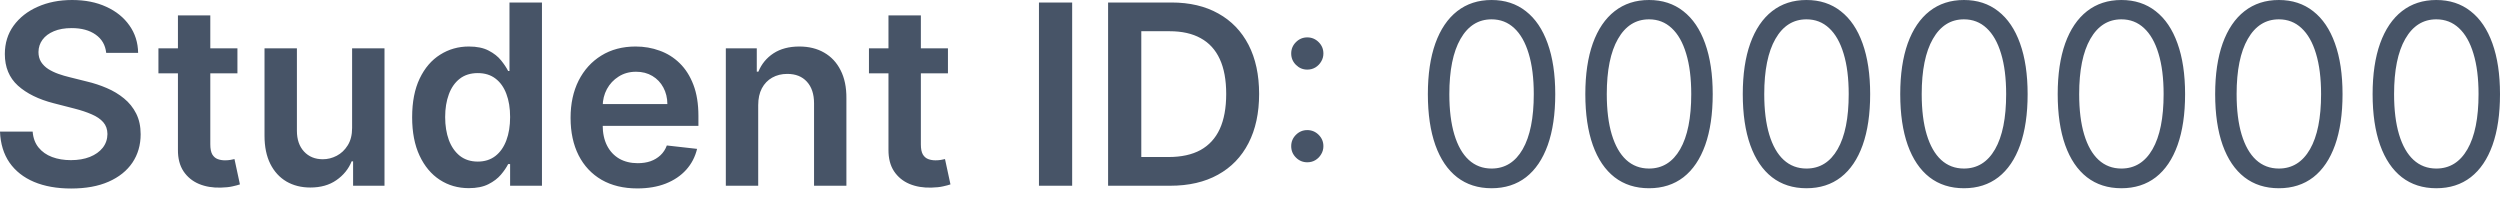 <svg width="139" height="11" viewBox="0 0 139 11" fill="none" xmlns="http://www.w3.org/2000/svg">
<path d="M5.905 2.94C5.858 2.505 5.663 2.167 5.318 1.925C4.977 1.683 4.531 1.562 3.985 1.562C3.6 1.562 3.27 1.62 2.995 1.736C2.719 1.852 2.509 2.009 2.363 2.208C2.217 2.407 2.142 2.634 2.139 2.89C2.139 3.103 2.187 3.287 2.283 3.442C2.383 3.598 2.517 3.731 2.686 3.84C2.856 3.946 3.043 4.036 3.249 4.109C3.454 4.181 3.661 4.243 3.87 4.292L4.826 4.531C5.21 4.621 5.58 4.743 5.934 4.895C6.292 5.047 6.613 5.24 6.895 5.472C7.18 5.704 7.405 5.984 7.571 6.312C7.737 6.641 7.82 7.026 7.82 7.466C7.82 8.063 7.667 8.589 7.362 9.043C7.057 9.494 6.617 9.847 6.039 10.102C5.465 10.355 4.771 10.481 3.955 10.481C3.163 10.481 2.474 10.358 1.891 10.113C1.311 9.867 0.855 9.509 0.527 9.038C0.203 8.568 0.027 7.993 0 7.317H1.816C1.843 7.672 1.952 7.967 2.144 8.202C2.336 8.438 2.587 8.614 2.896 8.73C3.207 8.846 3.555 8.904 3.94 8.904C4.341 8.904 4.693 8.844 4.995 8.725C5.3 8.603 5.538 8.433 5.711 8.217C5.883 7.998 5.971 7.743 5.974 7.451C5.971 7.186 5.893 6.968 5.741 6.795C5.588 6.62 5.374 6.474 5.099 6.357C4.827 6.237 4.508 6.131 4.144 6.038L2.985 5.74C2.146 5.525 1.483 5.198 0.996 4.761C0.511 4.319 0.269 3.734 0.269 3.005C0.269 2.404 0.431 1.879 0.756 1.428C1.085 0.977 1.531 0.626 2.094 0.378C2.658 0.126 3.297 0 4.009 0C4.733 0 5.366 0.126 5.91 0.378C6.457 0.626 6.887 0.974 7.198 1.418C7.51 1.859 7.671 2.366 7.68 2.94H5.905ZM13.201 2.686V4.079H8.809V2.686H13.201ZM9.893 0.855H11.693V8.028C11.693 8.27 11.73 8.457 11.803 8.586C11.88 8.712 11.979 8.798 12.101 8.844C12.225 8.891 12.361 8.914 12.51 8.914C12.622 8.914 12.725 8.906 12.818 8.889C12.914 8.873 12.987 8.858 13.037 8.844L13.34 10.252C13.244 10.286 13.106 10.322 12.927 10.362C12.752 10.402 12.536 10.425 12.281 10.431C11.829 10.445 11.423 10.377 11.062 10.227C10.701 10.075 10.414 9.839 10.201 9.521C9.992 9.202 9.889 8.805 9.893 8.327V0.855ZM19.577 7.113V2.686H21.378V10.327H19.632V8.969H19.552C19.38 9.396 19.095 9.746 18.701 10.018C18.31 10.291 17.828 10.426 17.253 10.426C16.753 10.426 16.31 10.315 15.926 10.092C15.544 9.867 15.245 9.54 15.03 9.113C14.815 8.682 14.707 8.161 14.707 7.551V2.686H16.508V7.272C16.508 7.756 16.64 8.141 16.905 8.427C17.17 8.712 17.518 8.854 17.95 8.854C18.216 8.854 18.472 8.79 18.721 8.661C18.97 8.531 19.173 8.339 19.332 8.083C19.496 7.824 19.577 7.501 19.577 7.113ZM26.064 10.461C25.464 10.461 24.927 10.307 24.452 9.998C23.979 9.69 23.604 9.242 23.329 8.656C23.053 8.068 22.915 7.355 22.915 6.517C22.915 5.667 23.055 4.951 23.334 4.367C23.616 3.78 23.995 3.338 24.472 3.04C24.951 2.737 25.483 2.586 26.069 2.586C26.517 2.586 26.886 2.662 27.174 2.816C27.462 2.965 27.691 3.146 27.86 3.358C28.029 3.567 28.16 3.764 28.253 3.949H28.327V0.139H30.133V10.327H28.362V9.123H28.253C28.16 9.308 28.026 9.506 27.85 9.714C27.674 9.92 27.442 10.097 27.154 10.242C26.866 10.388 26.502 10.461 26.064 10.461ZM26.566 8.984C26.949 8.984 27.273 8.881 27.542 8.675C27.81 8.467 28.014 8.176 28.153 7.804C28.293 7.433 28.362 7.001 28.362 6.507C28.362 6.012 28.293 5.583 28.153 5.218C28.017 4.854 27.815 4.569 27.547 4.367C27.282 4.165 26.955 4.064 26.566 4.064C26.165 4.064 25.831 4.168 25.562 4.377C25.294 4.586 25.091 4.875 24.956 5.243C24.819 5.611 24.751 6.032 24.751 6.507C24.751 6.984 24.819 7.41 24.956 7.785C25.095 8.156 25.299 8.45 25.567 8.665C25.839 8.878 26.172 8.984 26.566 8.984ZM35.434 10.476C34.669 10.476 34.007 10.317 33.45 9.998C32.896 9.676 32.47 9.222 32.171 8.636C31.873 8.045 31.724 7.35 31.724 6.552C31.724 5.765 31.873 5.076 32.171 4.481C32.474 3.885 32.895 3.421 33.435 3.089C33.975 2.755 34.611 2.586 35.34 2.586C35.811 2.586 36.256 2.662 36.673 2.816C37.094 2.965 37.466 3.197 37.788 3.512C38.113 3.827 38.368 4.228 38.554 4.716C38.739 5.2 38.832 5.777 38.832 6.446V6.999H32.57V5.785H37.106C37.103 5.44 37.028 5.134 36.882 4.865C36.736 4.592 36.533 4.379 36.271 4.223C36.011 4.067 35.71 3.989 35.365 3.989C34.997 3.989 34.674 4.079 34.395 4.258C34.117 4.433 33.899 4.666 33.743 4.955C33.591 5.24 33.513 5.553 33.509 5.894V6.954C33.509 7.398 33.591 7.78 33.753 8.098C33.915 8.414 34.144 8.656 34.435 8.825C34.727 8.99 35.068 9.073 35.459 9.073C35.721 9.073 35.959 9.037 36.171 8.964C36.383 8.888 36.567 8.777 36.723 8.631C36.879 8.485 36.997 8.303 37.076 8.088L38.758 8.277C38.651 8.722 38.449 9.11 38.151 9.441C37.855 9.769 37.477 10.024 37.016 10.207C36.556 10.387 36.029 10.476 35.434 10.476ZM42.156 5.85V10.327H40.356V2.686H42.077V3.984H42.166C42.342 3.557 42.622 3.217 43.006 2.965C43.395 2.712 43.874 2.586 44.444 2.586C44.971 2.586 45.431 2.699 45.822 2.925C46.217 3.151 46.522 3.477 46.737 3.905C46.956 4.332 47.065 4.852 47.06 5.462V10.327H45.261V5.74C45.261 5.23 45.127 4.83 44.862 4.541C44.6 4.253 44.237 4.109 43.773 4.109C43.458 4.109 43.177 4.178 42.932 4.317C42.69 4.453 42.499 4.651 42.36 4.91C42.224 5.168 42.156 5.482 42.156 5.85ZM52.706 2.686V4.079H48.314V2.686H52.706ZM49.399 0.855H51.2V8.028C51.2 8.27 51.236 8.457 51.309 8.586C51.385 8.712 51.485 8.798 51.607 8.844C51.73 8.891 51.866 8.914 52.015 8.914C52.128 8.914 52.23 8.906 52.323 8.889C52.419 8.873 52.492 8.858 52.542 8.844L52.846 10.252C52.75 10.286 52.612 10.322 52.433 10.362C52.257 10.402 52.042 10.425 51.786 10.431C51.336 10.445 50.93 10.377 50.567 10.227C50.206 10.075 49.919 9.839 49.707 9.521C49.498 9.202 49.396 8.805 49.399 8.327V0.855ZM59.612 0.139V10.327H57.766V0.139H59.612ZM65.063 10.327H61.61V0.139H65.132C66.144 0.139 67.012 0.343 67.739 0.751C68.468 1.156 69.029 1.738 69.421 2.497C69.812 3.257 70.007 4.165 70.007 5.223C70.007 6.284 69.81 7.196 69.416 7.959C69.024 8.722 68.458 9.307 67.719 9.714C66.983 10.123 66.098 10.327 65.063 10.327ZM63.456 8.73H64.973C65.683 8.73 66.275 8.601 66.749 8.342C67.223 8.079 67.58 7.69 67.819 7.173C68.057 6.653 68.177 6.002 68.177 5.223C68.177 4.443 68.057 3.797 67.819 3.283C67.58 2.765 67.226 2.379 66.759 2.124C66.295 1.865 65.718 1.736 65.028 1.736H63.456V8.73ZM72.685 9.023C72.44 9.023 72.23 8.936 72.054 8.76C71.878 8.584 71.791 8.374 71.791 8.128C71.791 7.882 71.878 7.672 72.054 7.496C72.23 7.321 72.44 7.233 72.685 7.233C72.931 7.233 73.142 7.321 73.318 7.496C73.494 7.672 73.581 7.882 73.581 8.128C73.581 8.29 73.54 8.44 73.457 8.576C73.378 8.712 73.27 8.821 73.134 8.904C73.001 8.984 72.851 9.023 72.685 9.023ZM72.685 3.87C72.44 3.87 72.23 3.782 72.054 3.606C71.878 3.431 71.791 3.22 71.791 2.975C71.791 2.729 71.878 2.518 72.054 2.343C72.23 2.167 72.44 2.079 72.685 2.079C72.931 2.079 73.142 2.167 73.318 2.343C73.494 2.518 73.581 2.729 73.581 2.975C73.581 3.137 73.54 3.287 73.457 3.422C73.378 3.558 73.27 3.668 73.134 3.751C73.001 3.83 72.851 3.87 72.685 3.87ZM82.93 10.466C82.18 10.466 81.542 10.261 81.015 9.854C80.487 9.443 80.085 8.848 79.806 8.068C79.528 7.286 79.389 6.34 79.389 5.233C79.389 4.132 79.528 3.192 79.806 2.412C80.088 1.63 80.493 1.033 81.02 0.621C81.551 0.207 82.188 0 82.93 0C83.673 0 84.309 0.207 84.836 0.621C85.366 1.033 85.77 1.63 86.049 2.412C86.331 3.192 86.472 4.132 86.472 5.233C86.472 6.34 86.333 7.286 86.055 8.068C85.775 8.848 85.373 9.443 84.846 9.854C84.319 10.261 83.68 10.466 82.93 10.466ZM82.93 9.371C83.673 9.371 84.251 9.013 84.662 8.297C85.073 7.581 85.278 6.56 85.278 5.233C85.278 4.35 85.184 3.6 84.995 2.98C84.809 2.359 84.541 1.887 84.189 1.562C83.84 1.237 83.421 1.075 82.93 1.075C82.195 1.075 81.619 1.438 81.204 2.164C80.79 2.887 80.583 3.91 80.583 5.233C80.583 6.115 80.676 6.865 80.861 7.481C81.047 8.098 81.314 8.568 81.662 8.889C82.013 9.211 82.437 9.371 82.93 9.371ZM91.685 10.466C90.935 10.466 90.297 10.261 89.77 9.854C89.242 9.443 88.84 8.848 88.561 8.068C88.283 7.286 88.144 6.34 88.144 5.233C88.144 4.132 88.283 3.192 88.561 2.412C88.843 1.63 89.247 1.033 89.775 0.621C90.306 0.207 90.942 0 91.685 0C92.428 0 93.063 0.207 93.591 0.621C94.121 1.033 94.525 1.63 94.804 2.412C95.085 3.192 95.227 4.132 95.227 5.233C95.227 6.34 95.087 7.286 94.809 8.068C94.53 8.848 94.128 9.443 93.601 9.854C93.073 10.261 92.435 10.466 91.685 10.466ZM91.685 9.371C92.428 9.371 93.005 9.013 93.417 8.297C93.828 7.581 94.033 6.56 94.033 5.233C94.033 4.35 93.939 3.6 93.75 2.98C93.564 2.359 93.296 1.887 92.943 1.562C92.595 1.237 92.176 1.075 91.685 1.075C90.949 1.075 90.374 1.438 89.959 2.164C89.544 2.887 89.337 3.91 89.337 5.233C89.337 6.115 89.43 6.865 89.615 7.481C89.802 8.098 90.069 8.568 90.417 8.889C90.768 9.211 91.191 9.371 91.685 9.371ZM100.439 10.466C99.69 10.466 99.052 10.261 98.524 9.854C97.997 9.443 97.595 8.848 97.316 8.068C97.037 7.286 96.898 6.34 96.898 5.233C96.898 4.132 97.037 3.192 97.316 2.412C97.598 1.63 98.002 1.033 98.529 0.621C99.061 0.207 99.697 0 100.439 0C101.183 0 101.818 0.207 102.345 0.621C102.876 1.033 103.28 1.63 103.559 2.412C103.84 3.192 103.981 4.132 103.981 5.233C103.981 6.34 103.842 7.286 103.564 8.068C103.285 8.848 102.883 9.443 102.355 9.854C101.828 10.261 101.19 10.466 100.439 10.466ZM100.439 9.371C101.183 9.371 101.76 9.013 102.171 8.297C102.583 7.581 102.788 6.56 102.788 5.233C102.788 4.35 102.694 3.6 102.504 2.98C102.318 2.359 102.05 1.887 101.698 1.562C101.35 1.237 100.931 1.075 100.439 1.075C99.704 1.075 99.129 1.438 98.713 2.164C98.299 2.887 98.092 3.91 98.092 5.233C98.092 6.115 98.185 6.865 98.37 7.481C98.556 8.098 98.823 8.568 99.172 8.889C99.523 9.211 99.946 9.371 100.439 9.371ZM109.194 10.466C108.445 10.466 107.806 10.261 107.279 9.854C106.752 9.443 106.35 8.848 106.07 8.068C105.792 7.286 105.653 6.34 105.653 5.233C105.653 4.132 105.792 3.192 106.07 2.412C106.353 1.63 106.757 1.033 107.284 0.621C107.815 0.207 108.452 0 109.194 0C109.937 0 110.573 0.207 111.1 0.621C111.63 1.033 112.035 1.63 112.314 2.412C112.595 3.192 112.736 4.132 112.736 5.233C112.736 6.34 112.597 7.286 112.319 8.068C112.04 8.848 111.637 9.443 111.11 9.854C110.583 10.261 109.944 10.466 109.194 10.466ZM109.194 9.371C109.937 9.371 110.515 9.013 110.926 8.297C111.337 7.581 111.542 6.56 111.542 5.233C111.542 4.35 111.448 3.6 111.259 2.98C111.073 2.359 110.805 1.887 110.453 1.562C110.105 1.237 109.685 1.075 109.194 1.075C108.459 1.075 107.883 1.438 107.468 2.164C107.054 2.887 106.847 3.91 106.847 5.233C106.847 6.115 106.94 6.865 107.125 7.481C107.311 8.098 107.578 8.568 107.926 8.889C108.278 9.211 108.701 9.371 109.194 9.371ZM117.949 10.466C117.199 10.466 116.561 10.261 116.034 9.854C115.506 9.443 115.104 8.848 114.825 8.068C114.547 7.286 114.408 6.34 114.408 5.233C114.408 4.132 114.547 3.192 114.825 2.412C115.107 1.63 115.512 1.033 116.039 0.621C116.57 0.207 117.206 0 117.949 0C118.692 0 119.328 0.207 119.855 0.621C120.385 1.033 120.789 1.63 121.068 2.412C121.35 3.192 121.491 4.132 121.491 5.233C121.491 6.34 121.352 7.286 121.073 8.068C120.794 8.848 120.392 9.443 119.865 9.854C119.338 10.261 118.699 10.466 117.949 10.466ZM117.949 9.371C118.692 9.371 119.27 9.013 119.681 8.297C120.092 7.581 120.297 6.56 120.297 5.233C120.297 4.35 120.203 3.6 120.014 2.98C119.828 2.359 119.56 1.887 119.207 1.562C118.859 1.237 118.44 1.075 117.949 1.075C117.213 1.075 116.638 1.438 116.223 2.164C115.809 2.887 115.602 3.91 115.602 5.233C115.602 6.115 115.695 6.865 115.88 7.481C116.066 8.098 116.333 8.568 116.681 8.889C117.032 9.211 117.456 9.371 117.949 9.371ZM126.704 10.466C125.954 10.466 125.316 10.261 124.789 9.854C124.261 9.443 123.859 8.848 123.58 8.068C123.302 7.286 123.163 6.34 123.163 5.233C123.163 4.132 123.302 3.192 123.58 2.412C123.862 1.63 124.266 1.033 124.794 0.621C125.325 0.207 125.961 0 126.704 0C127.447 0 128.082 0.207 128.61 0.621C129.14 1.033 129.544 1.63 129.823 2.412C130.104 3.192 130.245 4.132 130.245 5.233C130.245 6.34 130.106 7.286 129.828 8.068C129.549 8.848 129.147 9.443 128.62 9.854C128.092 10.261 127.454 10.466 126.704 10.466ZM126.704 9.371C127.447 9.371 128.024 9.013 128.436 8.297C128.847 7.581 129.052 6.56 129.052 5.233C129.052 4.35 128.958 3.6 128.769 2.98C128.583 2.359 128.314 1.887 127.962 1.562C127.614 1.237 127.195 1.075 126.704 1.075C125.968 1.075 125.393 1.438 124.978 2.164C124.563 2.887 124.356 3.91 124.356 5.233C124.356 6.115 124.449 6.865 124.634 7.481C124.821 8.098 125.088 8.568 125.436 8.889C125.787 9.211 126.21 9.371 126.704 9.371ZM135.458 10.466C134.709 10.466 134.071 10.261 133.543 9.854C133.016 9.443 132.614 8.848 132.335 8.068C132.056 7.286 131.917 6.34 131.917 5.233C131.917 4.132 132.056 3.192 132.335 2.412C132.617 1.63 133.021 1.033 133.548 0.621C134.08 0.207 134.716 0 135.458 0C136.202 0 136.837 0.207 137.364 0.621C137.895 1.033 138.299 1.63 138.578 2.412C138.859 3.192 139 4.132 139 5.233C139 6.34 138.861 7.286 138.583 8.068C138.304 8.848 137.902 9.443 137.374 9.854C136.847 10.261 136.209 10.466 135.458 10.466ZM135.458 9.371C136.202 9.371 136.779 9.013 137.19 8.297C137.601 7.581 137.807 6.56 137.807 5.233C137.807 4.35 137.713 3.6 137.523 2.98C137.337 2.359 137.069 1.887 136.717 1.562C136.369 1.237 135.95 1.075 135.458 1.075C134.723 1.075 134.148 1.438 133.732 2.164C133.318 2.887 133.111 3.91 133.111 5.233C133.111 6.115 133.204 6.865 133.389 7.481C133.575 8.098 133.842 8.568 134.191 8.889C134.542 9.211 134.965 9.371 135.458 9.371Z" fill="#475467"/>
</svg>
